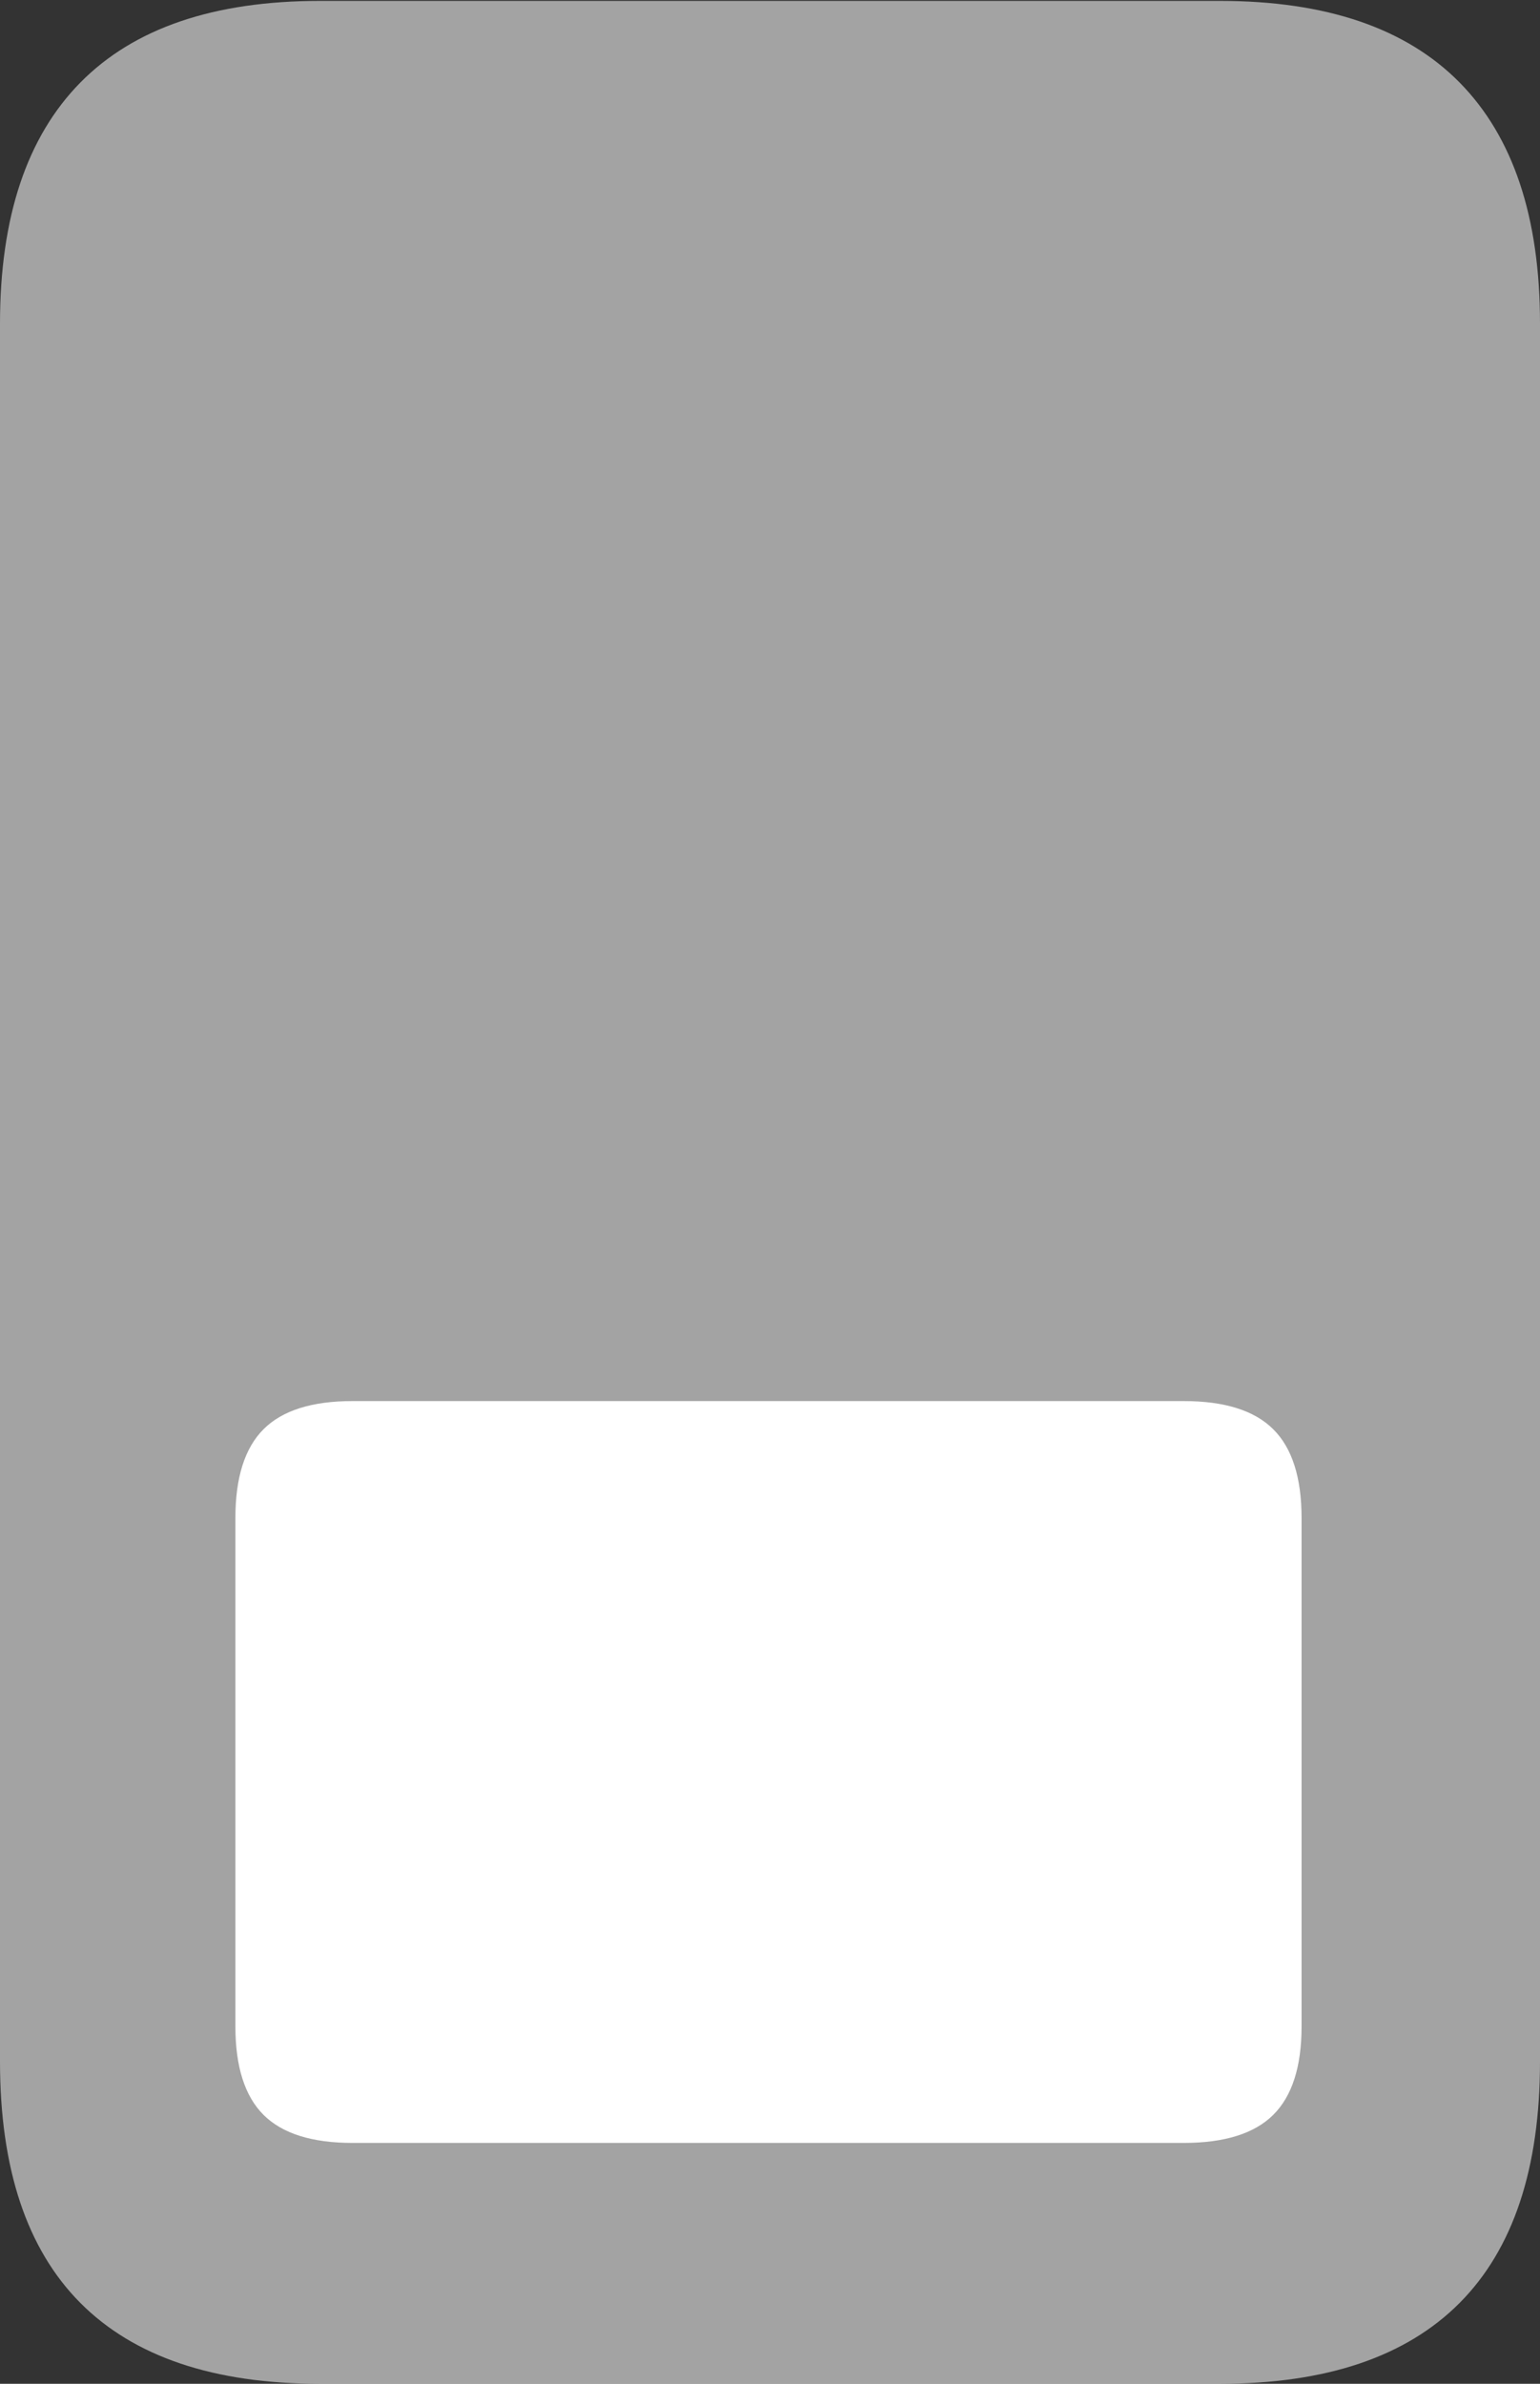 <svg width="13.738" height="21.259">
       <rect width="100%" height="100%" fill="#333333" stroke="none"/>
       <g>
              <rect height="21.259" opacity="0" width="13.738" x="0" y="0" />
              <path d="M2.855 0.008Q1.435 0.008 0.717 0.736Q0 1.464 0 2.887L0 18.384Q0 19.817 0.717 20.538Q1.435 21.259 2.855 21.259L10.883 21.259Q12.303 21.259 13.021 20.538Q13.738 19.817 13.738 18.384L13.738 2.887Q13.738 1.464 13.021 0.736Q12.303 0.008 10.883 0.008Z"
                     fill="rgba(255,255,255,0.55)" />
              <path d="M3.145 12.495L10.559 12.495Q11.106 12.495 11.358 12.746Q11.611 12.997 11.611 13.537L11.611 18.073Q11.611 18.61 11.358 18.861Q11.106 19.111 10.559 19.111L3.145 19.111Q2.602 19.111 2.351 18.861Q2.1 18.61 2.1 18.073L2.1 13.537Q2.1 12.997 2.351 12.746Q2.602 12.495 3.145 12.495Z"
                     fill="#ffffff" />
       </g>
</svg>
